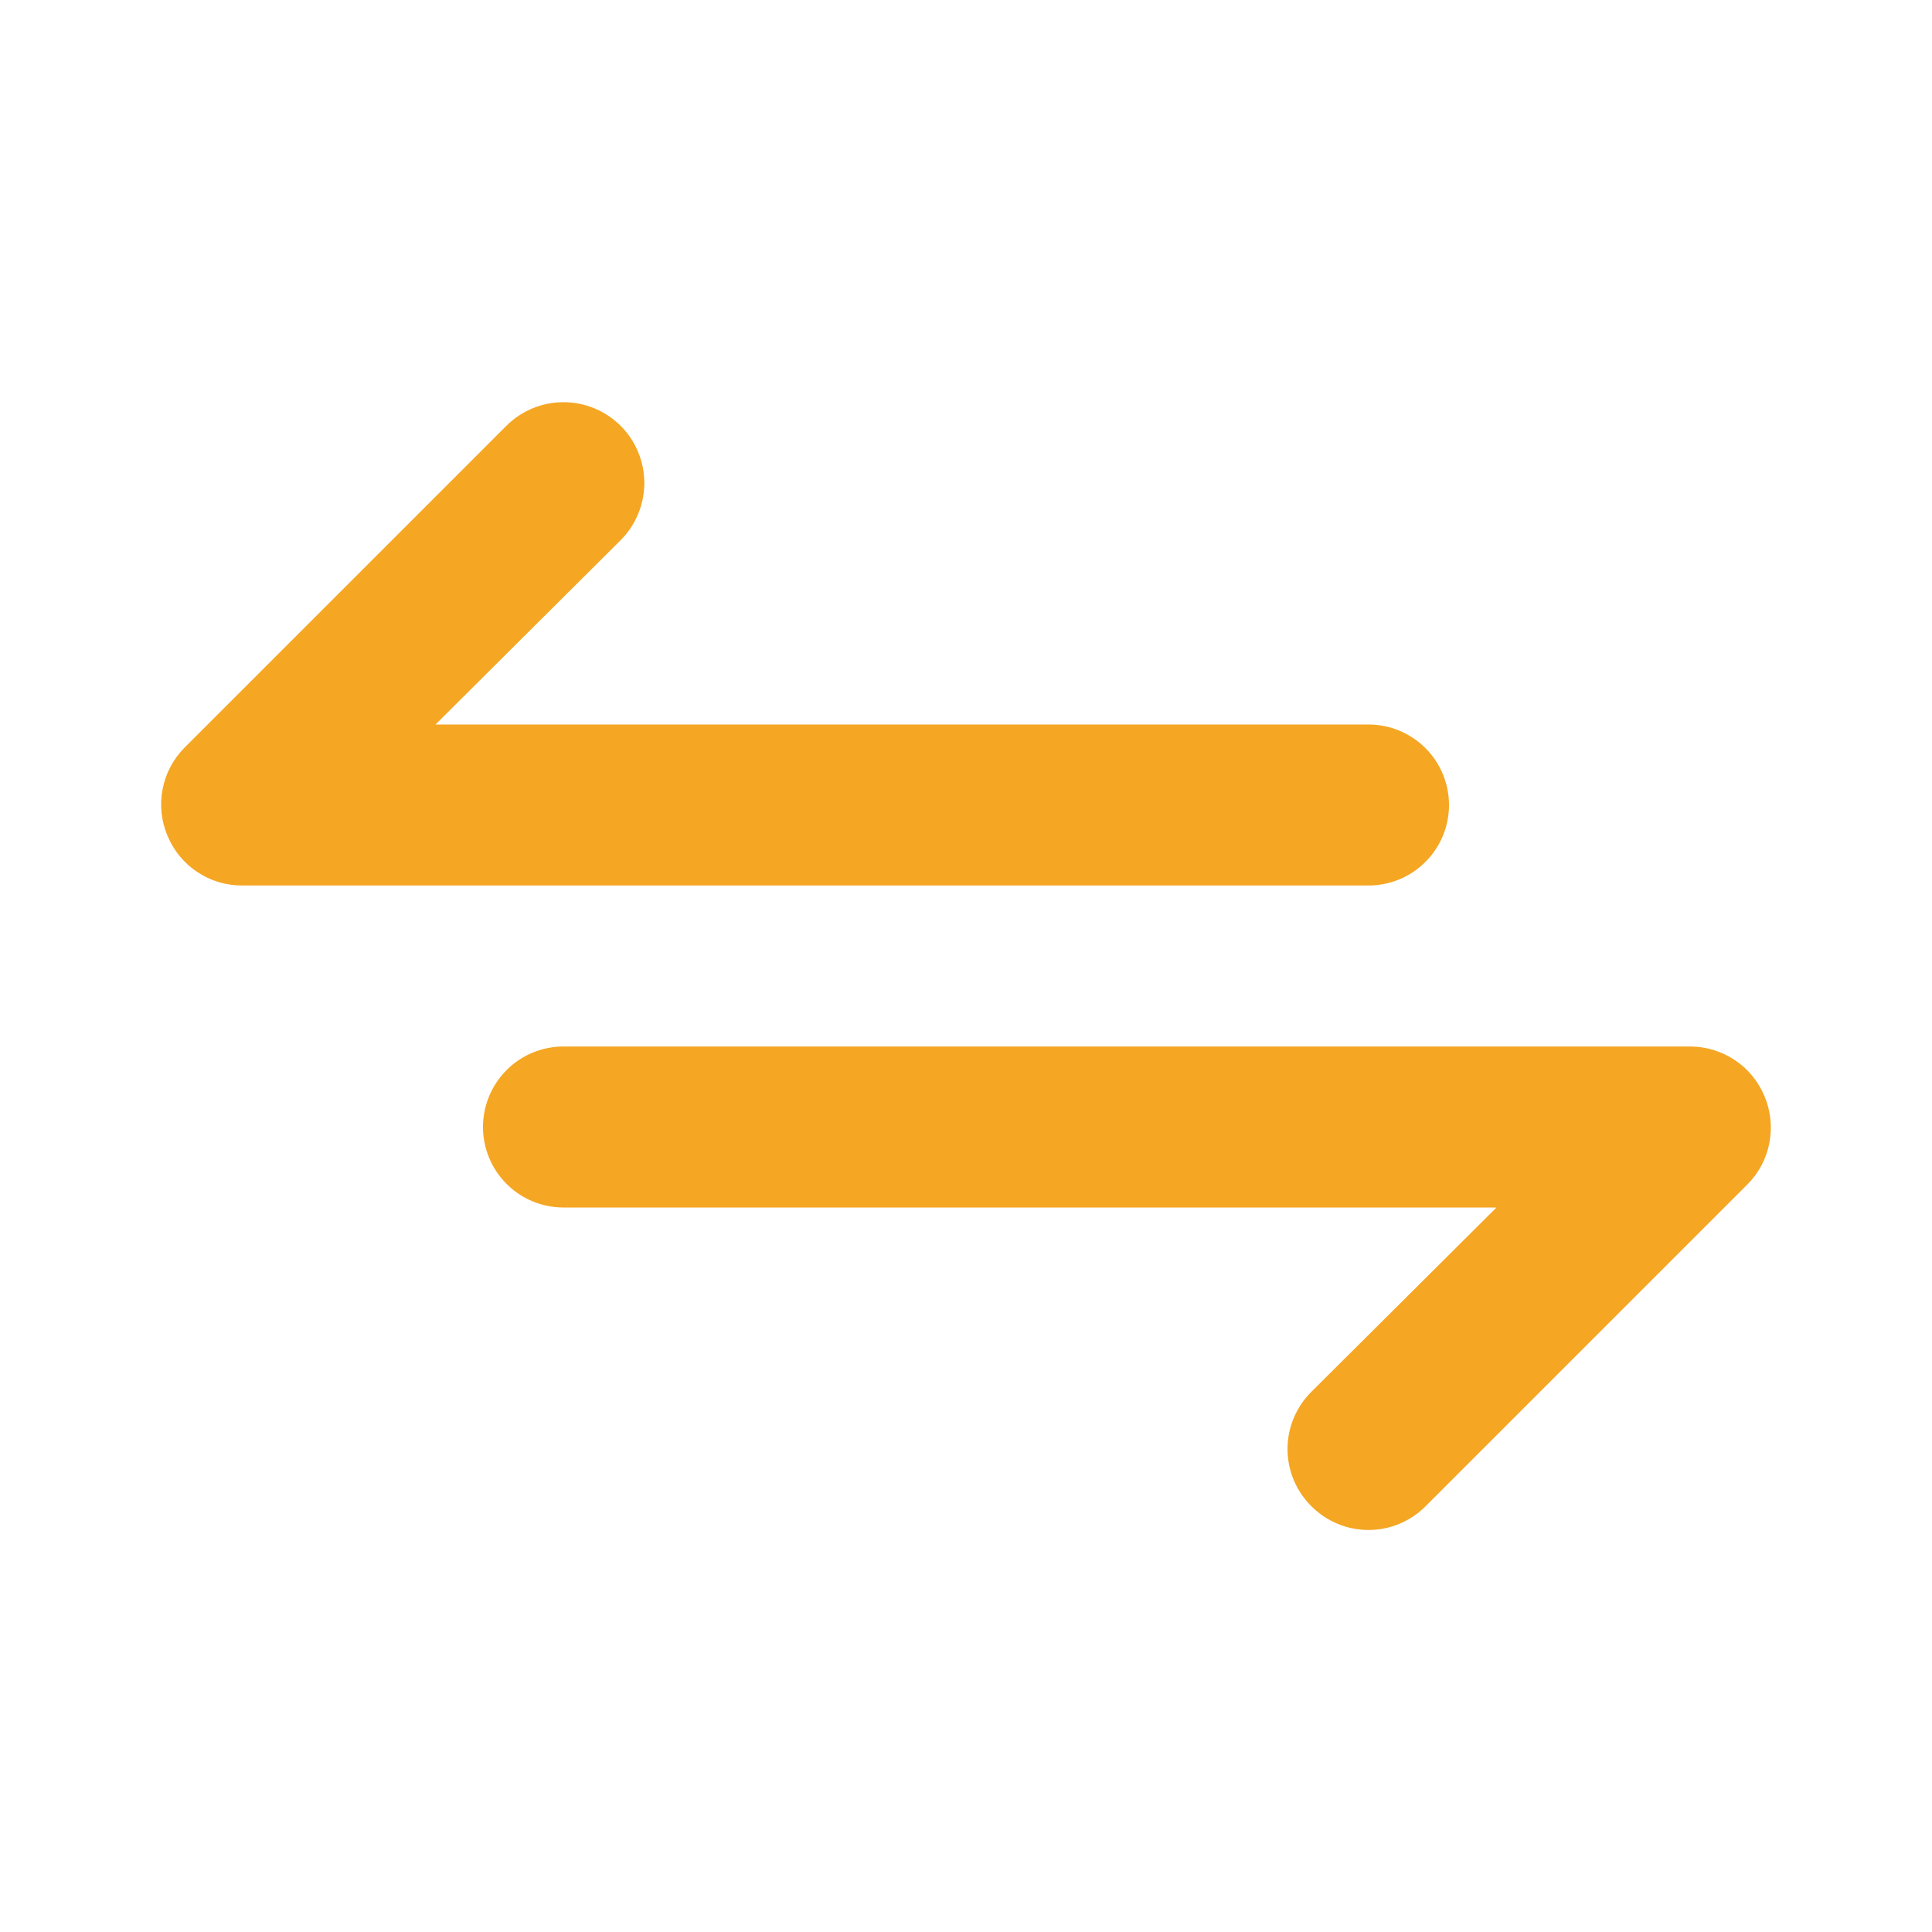<svg width="24" height="24" viewBox="0 0 24 24" fill="none" xmlns="http://www.w3.org/2000/svg">
<path d="M18 10C18 9.735 17.895 9.481 17.707 9.293C17.52 9.106 17.265 9 17 9H5.41L7.71 6.71C7.898 6.522 8.004 6.266 8.004 6C8.004 5.734 7.898 5.478 7.71 5.29C7.522 5.102 7.266 4.996 7 4.996C6.734 4.996 6.478 5.102 6.29 5.29L2.29 9.29C2.151 9.431 2.057 9.609 2.02 9.803C1.982 9.997 2.003 10.198 2.08 10.38C2.155 10.563 2.282 10.719 2.446 10.829C2.61 10.94 2.802 10.999 3 11H17C17.265 11 17.52 10.895 17.707 10.707C17.895 10.52 18 10.265 18 10ZM21.92 13.62C21.845 13.438 21.718 13.281 21.554 13.171C21.39 13.061 21.197 13.001 21 13H7C6.735 13 6.48 13.105 6.293 13.293C6.105 13.481 6 13.735 6 14C6 14.265 6.105 14.52 6.293 14.707C6.48 14.895 6.735 15 7 15H18.59L16.29 17.29C16.196 17.383 16.122 17.494 16.071 17.616C16.02 17.738 15.994 17.868 15.994 18C15.994 18.132 16.02 18.263 16.071 18.385C16.122 18.507 16.196 18.617 16.29 18.71C16.383 18.804 16.494 18.878 16.615 18.929C16.737 18.98 16.868 19.006 17 19.006C17.132 19.006 17.263 18.98 17.384 18.929C17.506 18.878 17.617 18.804 17.71 18.71L21.71 14.71C21.849 14.57 21.943 14.391 21.98 14.197C22.017 14.003 21.997 13.802 21.92 13.62Z" fill="#F5A623"/>
</svg>
